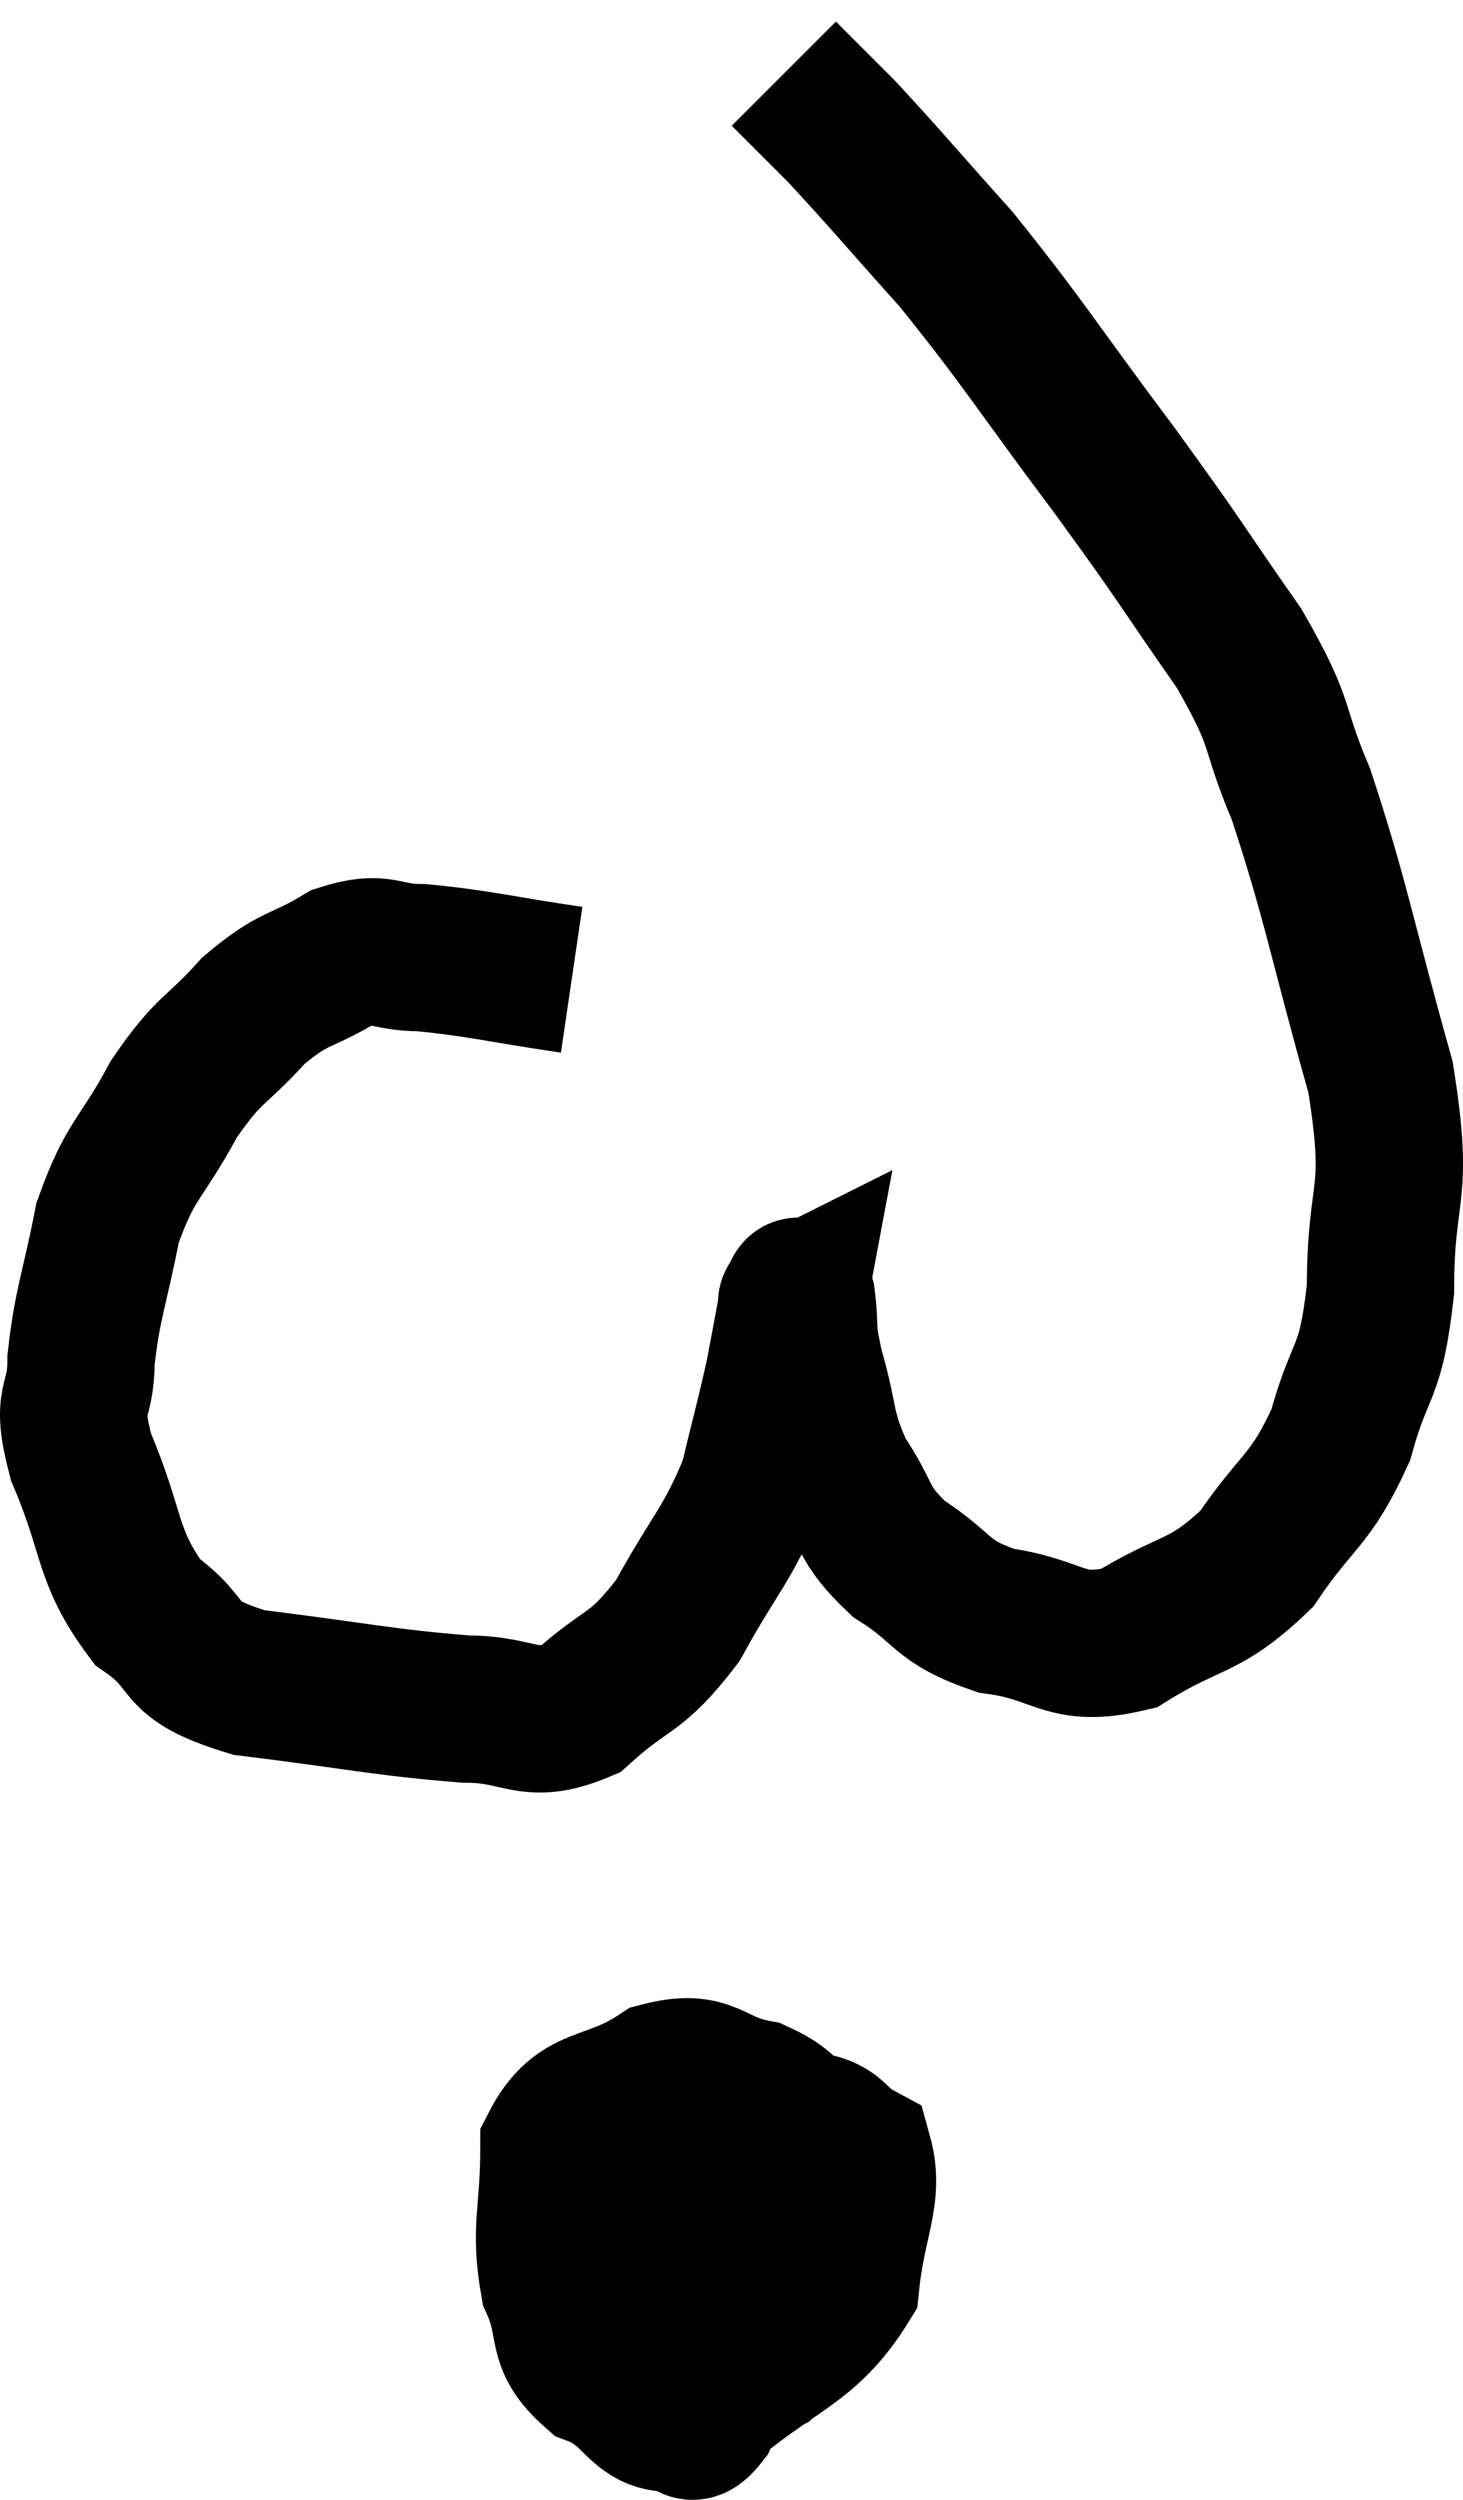 <svg xmlns="http://www.w3.org/2000/svg" viewBox="10.72 1.7 19.86 33.935" width="19.86" height="33.935"><path d="M 18.48 15 C 17.46 14.85, 17.22 14.775, 16.44 14.7 C 15.9 14.7, 15.93 14.52, 15.36 14.7 C 14.76 15.06, 14.73 14.94, 14.16 15.42 C 13.62 16.02, 13.575 15.9, 13.08 16.62 C 12.63 17.46, 12.495 17.415, 12.18 18.3 C 12 19.23, 11.91 19.365, 11.82 20.16 C 11.82 20.82, 11.595 20.625, 11.82 21.48 C 12.27 22.53, 12.15 22.815, 12.72 23.58 C 13.41 24.06, 13.02 24.21, 14.1 24.54 C 15.57 24.72, 15.915 24.81, 17.04 24.9 C 17.82 24.9, 17.88 25.2, 18.6 24.9 C 19.26 24.3, 19.335 24.465, 19.92 23.7 C 20.43 22.77, 20.595 22.68, 20.94 21.84 C 21.12 21.09, 21.165 20.955, 21.3 20.34 C 21.39 19.86, 21.435 19.62, 21.48 19.38 C 21.48 19.38, 21.45 19.395, 21.48 19.38 C 21.54 19.35, 21.54 19.095, 21.6 19.32 C 21.66 19.8, 21.585 19.68, 21.72 20.28 C 21.93 21, 21.84 21.075, 22.14 21.72 C 22.53 22.29, 22.395 22.365, 22.92 22.86 C 23.58 23.28, 23.46 23.43, 24.24 23.7 C 25.14 23.82, 25.155 24.15, 26.04 23.94 C 26.91 23.4, 27.06 23.55, 27.78 22.86 C 28.35 22.02, 28.5 22.095, 28.92 21.18 C 29.19 20.19, 29.325 20.415, 29.46 19.2 C 29.46 17.76, 29.73 18, 29.46 16.32 C 28.92 14.4, 28.86 13.935, 28.38 12.48 C 27.96 11.49, 28.17 11.595, 27.54 10.5 C 26.7 9.3, 26.82 9.42, 25.86 8.1 C 24.78 6.66, 24.63 6.375, 23.7 5.22 C 22.92 4.35, 22.725 4.11, 22.14 3.48 C 21.75 3.09, 21.555 2.895, 21.36 2.7 C 21.36 2.7, 21.36 2.7, 21.36 2.7 L 21.36 2.7" fill="none" stroke="black" stroke-width="2"></path><path d="M 20.52 30.54 C 19.74 30.87, 19.41 30.675, 18.96 31.2 C 18.84 31.92, 18.465 32.025, 18.72 32.64 C 19.35 33.15, 19.395 33.375, 19.98 33.66 C 20.52 33.72, 20.565 34.035, 21.06 33.78 C 21.51 33.21, 21.78 33.375, 21.96 32.64 C 21.87 31.74, 22.02 31.47, 21.78 30.84 C 21.39 30.48, 21.525 30.36, 21 30.12 C 20.34 30, 20.37 29.7, 19.68 29.88 C 18.96 30.36, 18.6 30.135, 18.24 30.84 C 18.24 31.77, 18.105 31.935, 18.24 32.7 C 18.51 33.3, 18.285 33.465, 18.78 33.9 C 19.5 34.17, 19.365 34.74, 20.22 34.44 C 21.21 33.57, 21.66 33.57, 22.2 32.7 C 22.29 31.83, 22.53 31.5, 22.38 30.96 C 21.99 30.75, 22.11 30.6, 21.6 30.54 C 20.97 30.63, 20.76 30.255, 20.34 30.72 C 20.13 31.56, 20.025 31.56, 19.92 32.4 C 19.92 33.24, 19.83 33.555, 19.92 34.08 C 20.1 34.29, 19.965 34.905, 20.28 34.5 C 20.73 33.48, 20.955 33.135, 21.18 32.46 L 21.18 31.8" fill="none" stroke="black" stroke-width="2"></path></svg>